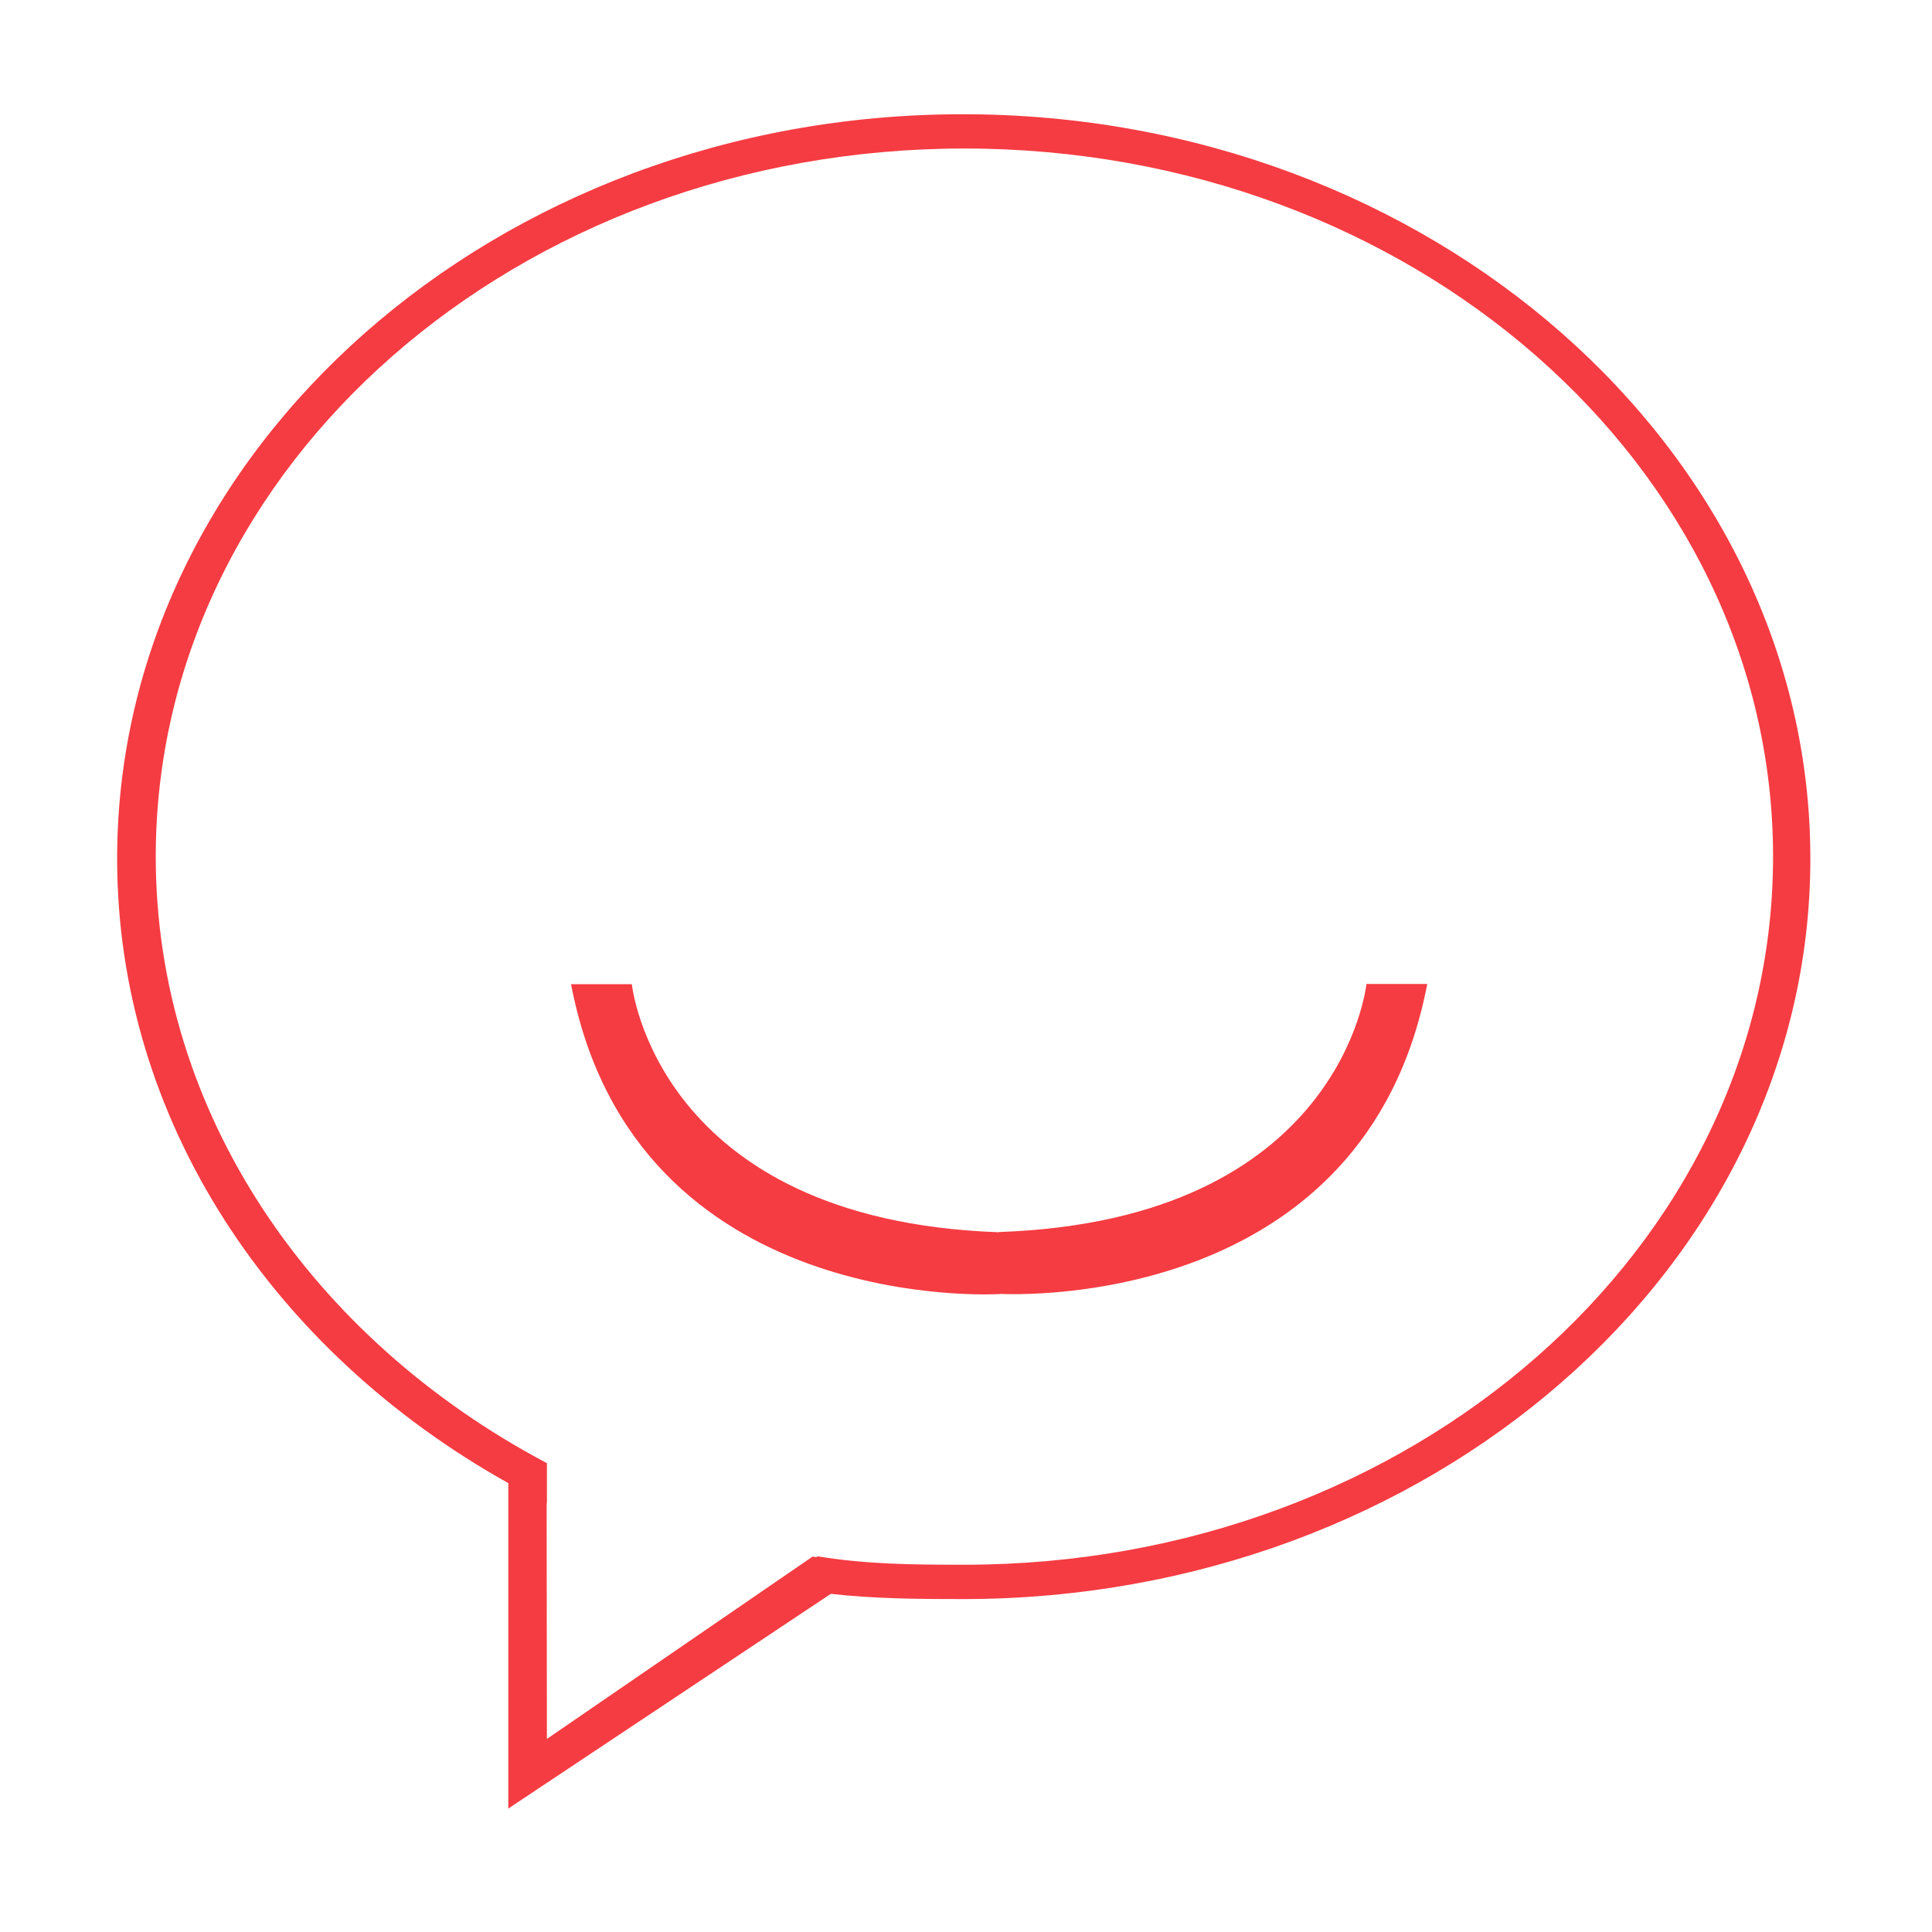 <?xml version="1.0" standalone="no"?><!DOCTYPE svg PUBLIC "-//W3C//DTD SVG 1.1//EN" "http://www.w3.org/Graphics/SVG/1.1/DTD/svg11.dtd"><svg t="1486719413931" class="icon" style="" viewBox="0 0 1024 1024" version="1.1" xmlns="http://www.w3.org/2000/svg" p-id="2020" xmlns:xlink="http://www.w3.org/1999/xlink" width="32" height="32"><defs><style type="text/css"></style></defs><path d="M510.294 60.551c-247.539 0-448.208 177.765-448.208 394.522 0 139.115 82.668 261.312 207.324 331.014l0 172.483 170.948-113.799c22.631 2.539 45.001 2.778 69.936 2.778 247.539 0 449.231-175.718 449.231-392.476S757.832 60.551 510.294 60.551zM511.156 829.337c-27.293 0-51.94-0.191-77.814-4.464l-0.578 0.441-2.115-0.261-140.778 96.612-0.133-124.855c0.046 0.023 0.091 0.046 0.137 0.07l0-21.373c-124.25-65.718-207.323-185.104-207.323-321.482 0-207.278 191.892-375.31 428.605-375.31s428.605 168.032 428.605 375.31S747.868 829.337 511.156 829.337z" p-id="2021" fill="#f53c42"></path><path d="M529.307 653.011l0 0.101c-181.739-6.449-194.41-131.468-194.41-131.468l-32.232 0c33.767 176.511 227.163 164.232 227.163 164.232l0-0.093c10.987 0.54 193.891 6.935 226.642-164.26l-32.232 0C724.237 521.522 711.547 646.784 529.307 653.011z" p-id="2022" fill="#f53c42"></path></svg>